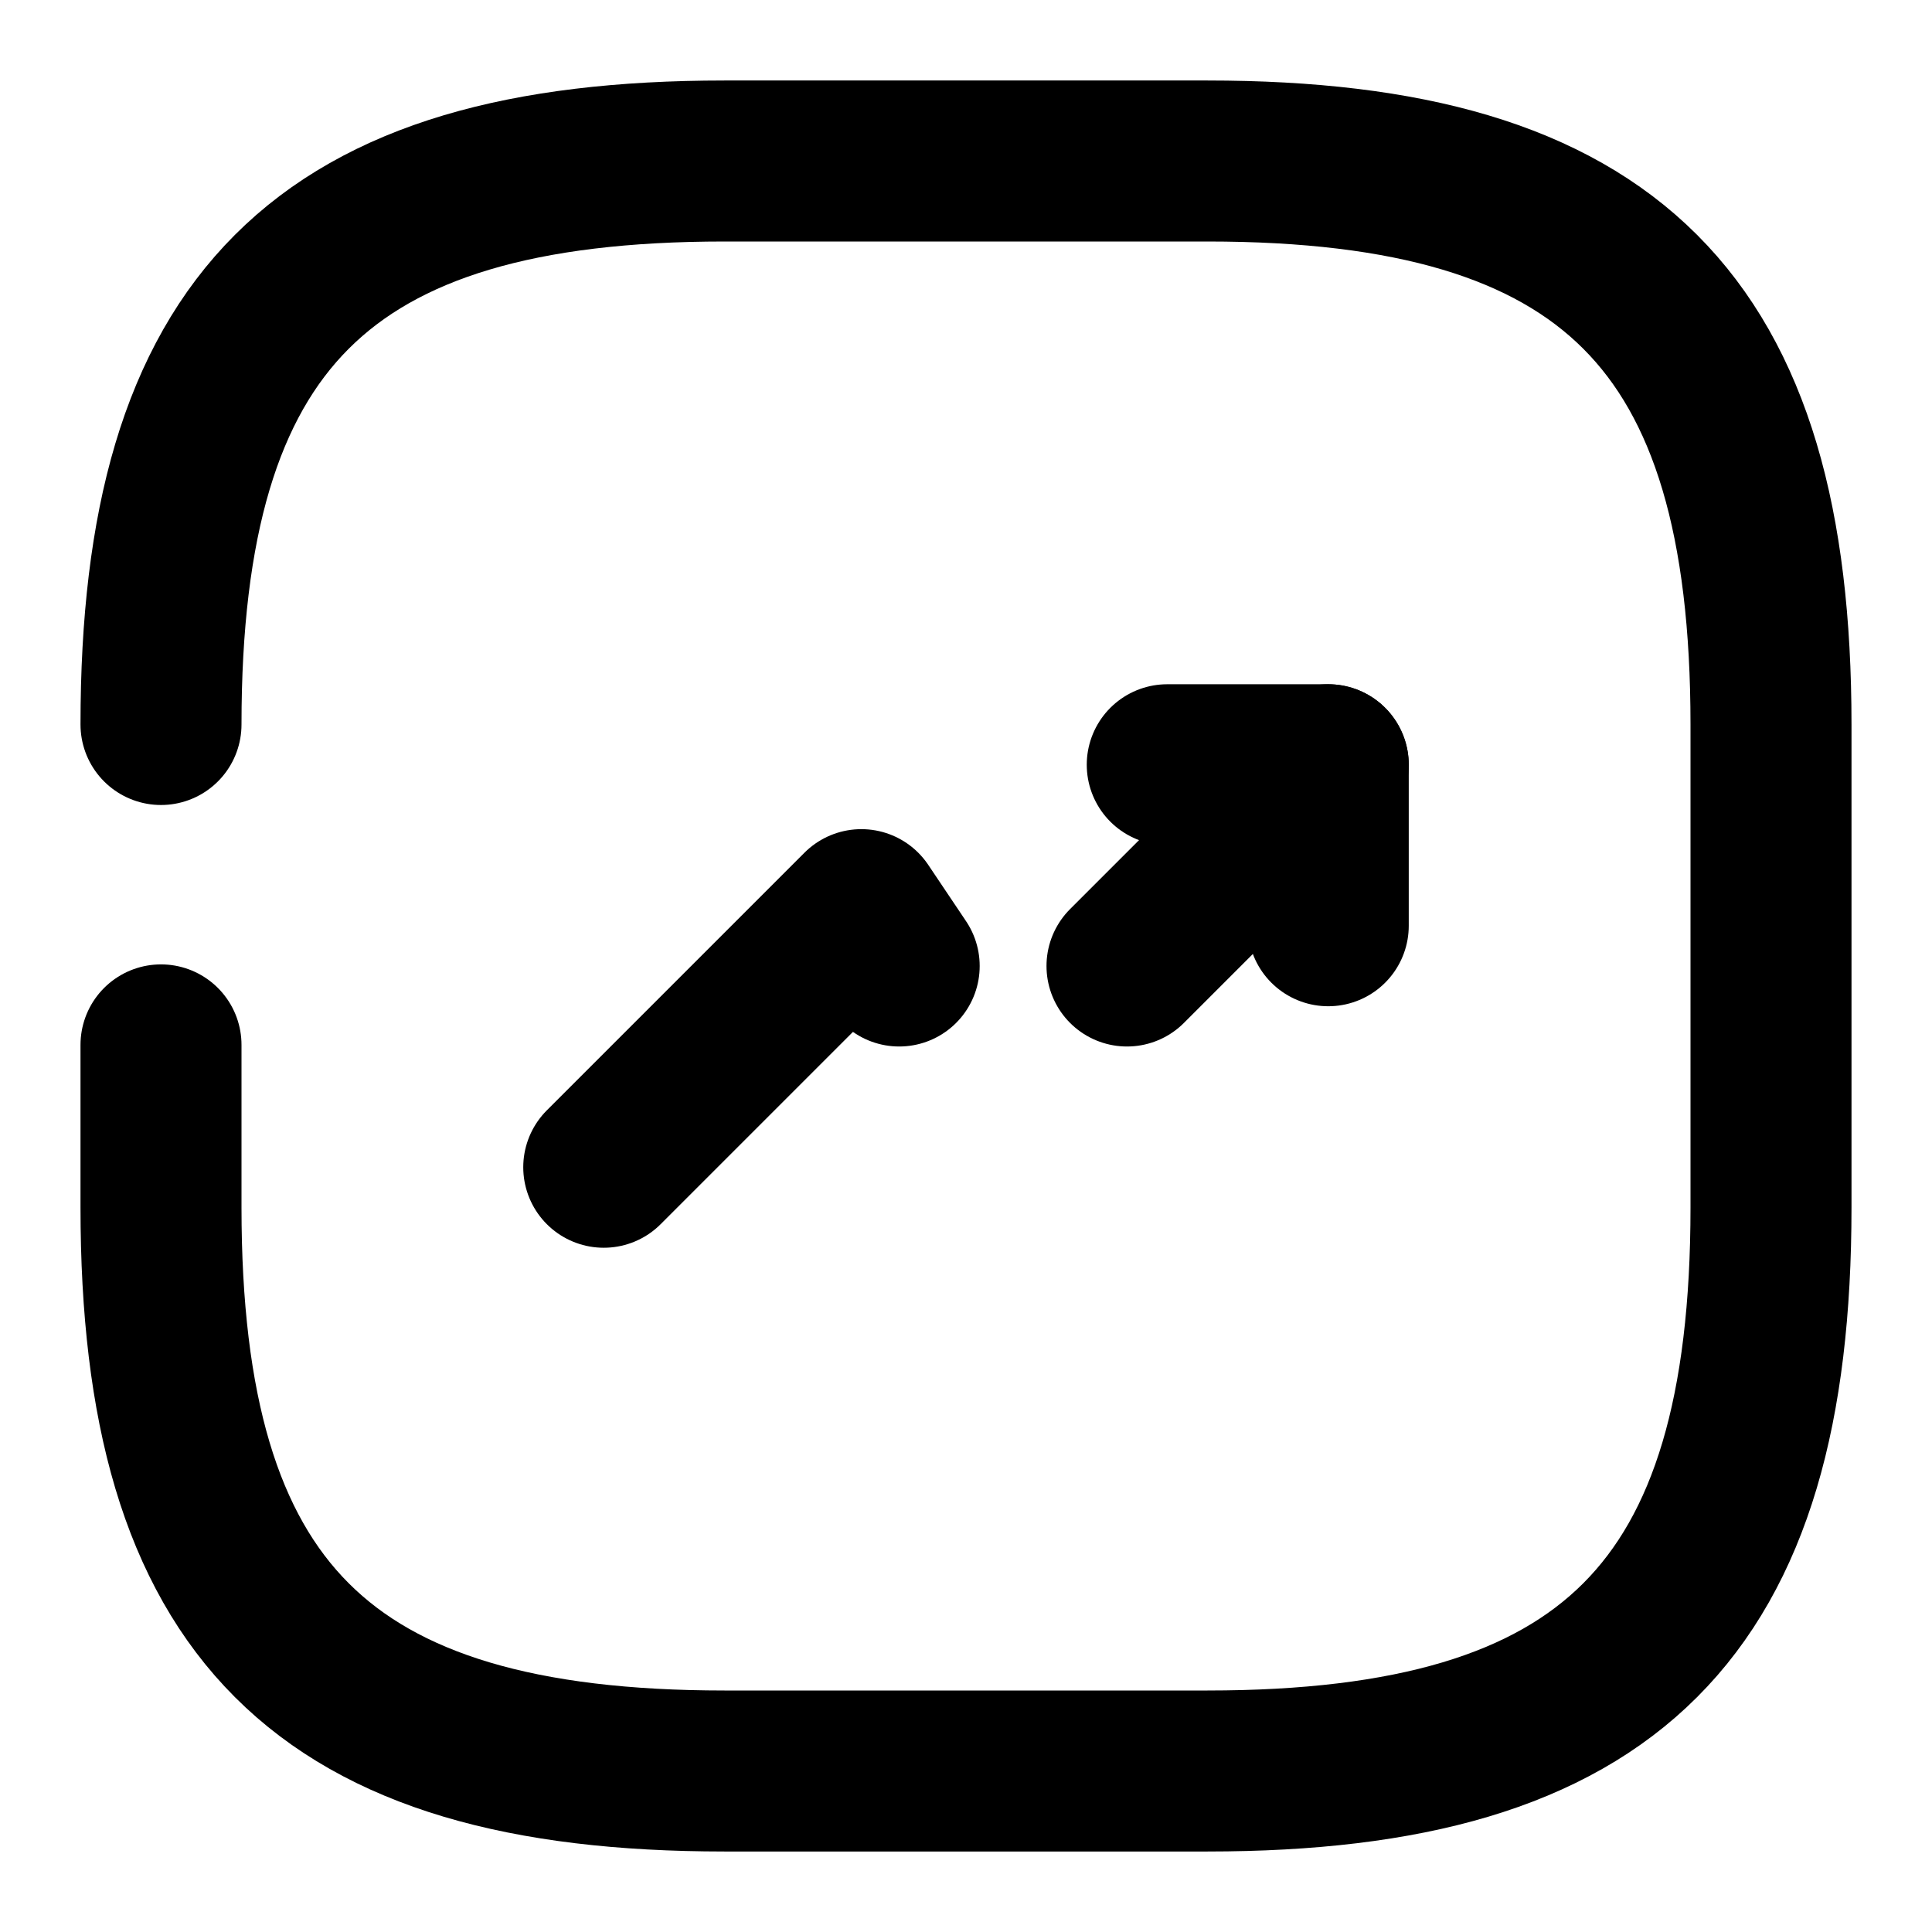 <svg xmlns="http://www.w3.org/2000/svg" width="24" height="24" viewBox="0 0 24 24" fill="none" stroke="currentColor" stroke-width="2" stroke-linecap="round" stroke-linejoin="round" class="feather feather-trend-up"><path d="M2 12.98V15c0 5 2 7 7 7h6c5 0 7-2 7-7V9c0-5-2-7-7-7H9C4 2 2 4 2 9"></path><path d="M11.17 12l-.47-.7-3.2 3.2"></path><path d="M16.5 9.5l-1.51 1.51L14 12"></path><path d="M14.5 9.5h2v2"></path></svg>